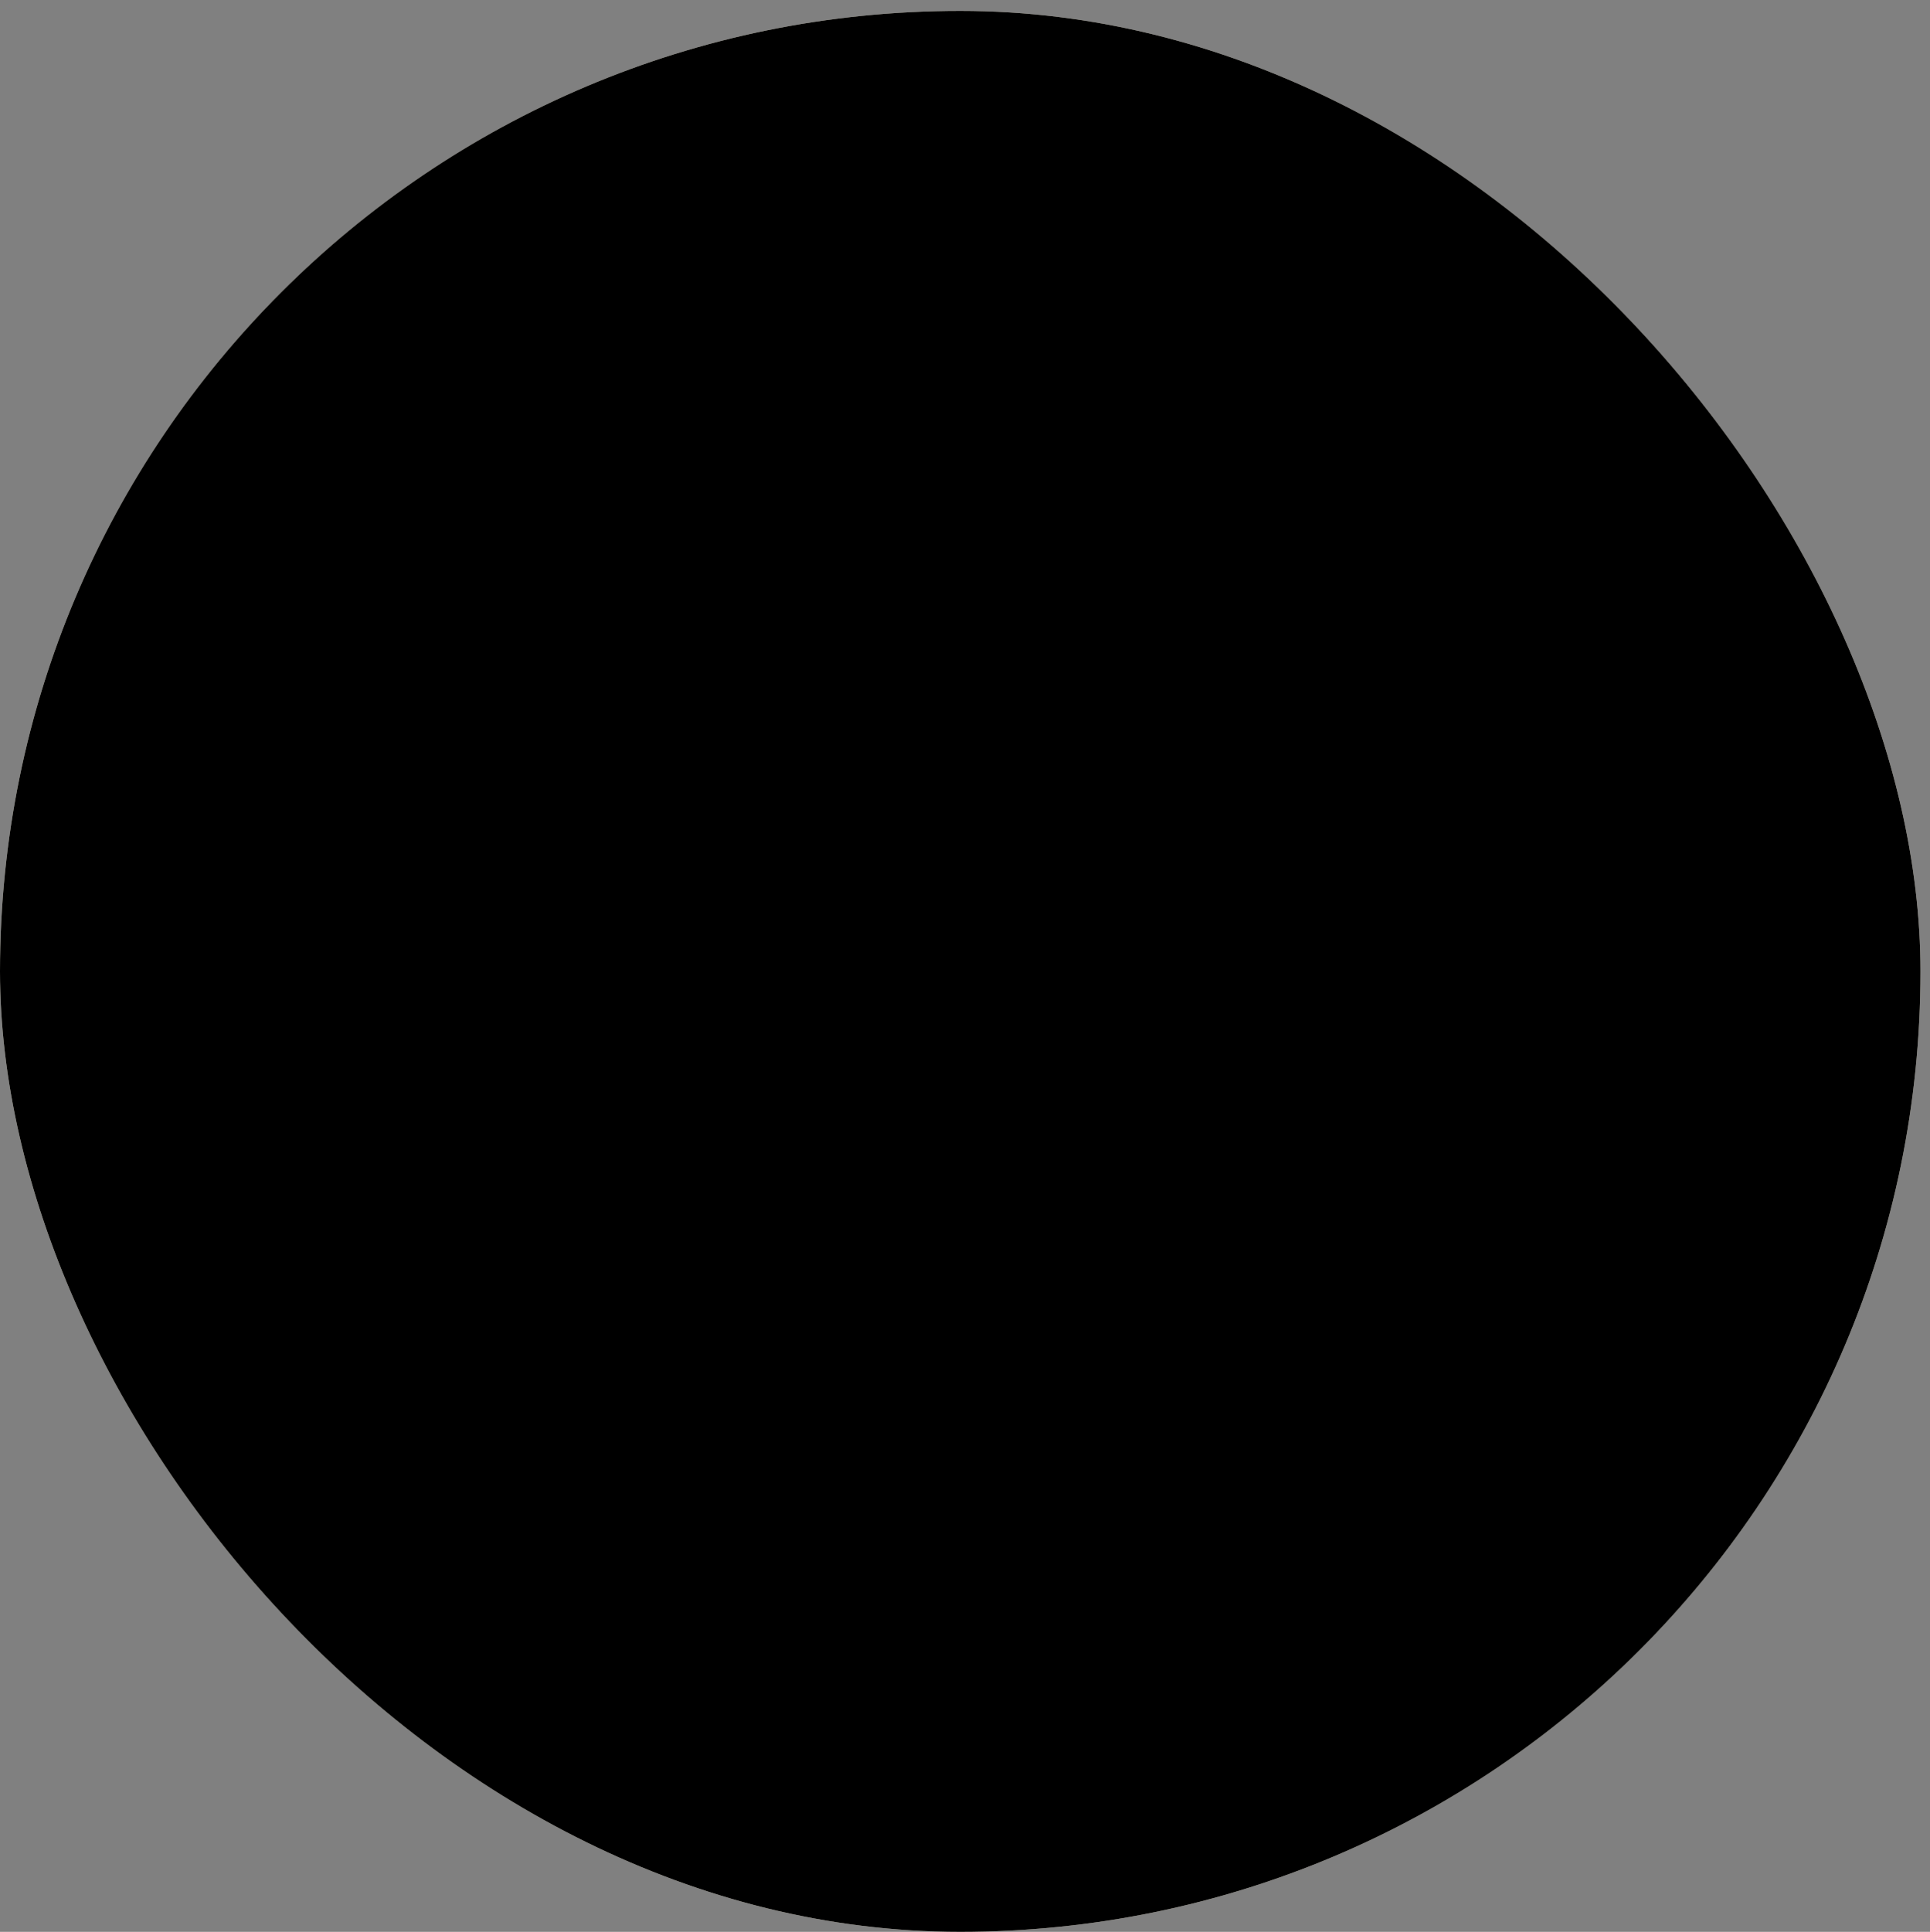 <svg id="Disappointed_greyscale" xmlns="http://www.w3.org/2000/svg" width="44.218" height="44.25" viewBox="0 0 44.218 44.25">
  <rect x="0" y="0" width="44.218" height="44.25" fill="#808080" stroke="none"/>
  <g id="Sad">
    <rect id="Sad_bg" width="44" height="44" rx="22" transform="translate(0 0.25)" fill="#fff9e8"/>
    <g id="sad_emoji" transform="translate(0 0)">
      <g id="Group_1155" data-name="Group 1155" transform="translate(0 0)">
        <g id="Group_1154" data-name="Group 1154" transform="translate(0 0)">
          <g id="Group_1151" data-name="Group 1151">
            <circle id="Ellipse_21" data-name="Ellipse 21" cx="15.633" cy="15.633" r="15.633" transform="translate(0 22.109) rotate(-45)" fill="#ffd053"/>
          </g>
          <g id="Group_1152" data-name="Group 1152" transform="translate(8.935 8.766)">
            <path id="Path_603" data-name="Path 603" d="M50.312,25.88A15.635,15.635,0,0,1,28.96,47.625,15.634,15.634,0,1,0,50.312,25.88Z" transform="translate(-28.96 -25.88)" fill="#ffc448"/>
          </g>
          <g id="Group_1153" data-name="Group 1153" transform="translate(7.521 7.631)">
            <path id="Path_604" data-name="Path 604" d="M22.33,35.817a14.514,14.514,0,0,1,26.02-8.847A14.515,14.515,0,1,0,24.26,43.052,14.427,14.427,0,0,1,22.33,35.817Z" transform="translate(-21.25 -19.69)" fill="#ffd77a"/>
          </g>
        </g>
      </g>
      <path id="Path_605" data-name="Path 605" d="M82.686,127.629a4.966,4.966,0,0,0-3.3-1.183,5.22,5.22,0,0,0-3.279,1.188,4.569,4.569,0,0,0-1.1,1.357,3.708,3.708,0,0,0-.429,1.643.3.3,0,0,0,.539.187,6.884,6.884,0,0,1,.937-1.016,5.184,5.184,0,0,1,3.342-1.251,4.79,4.79,0,0,1,2.272.541,5.9,5.9,0,0,1,1.977,1.724.3.3,0,0,0,.24.119.312.312,0,0,0,.1-.017.3.3,0,0,0,.2-.29A4.139,4.139,0,0,0,82.686,127.629Z" transform="translate(-57.278 -99.235)" fill="#654735"/>
      <g id="Group_1156" data-name="Group 1156" transform="translate(10.75 21.191)">
        <path id="Path_606" data-name="Path 606" d="M133.3,97.087h0c-.205-.061-.4-.116-.607-.172-.424-.119-.823-.231-1.209-.365a10.873,10.873,0,0,1-1.592-.677,9.472,9.472,0,0,1-1.438-.934,14.538,14.538,0,0,1-1.372-1.256.152.152,0,0,0-.259.116,3.706,3.706,0,0,0,.756,1.979,4.811,4.811,0,0,0,1.632,1.388,5.087,5.087,0,0,0,1.97.567l.079.006c.1.006.189.007.281.007a4.114,4.114,0,0,0,1.779-.374.151.151,0,0,0,.086-.149A.148.148,0,0,0,133.3,97.087Zm-.02.066Z" transform="translate(-110.694 -93.637)" fill="#2c2c2c"/>
        <path id="Path_607" data-name="Path 607" d="M45.35,93.642a.152.152,0,0,0-.169.031,14.31,14.31,0,0,1-1.372,1.258,9.521,9.521,0,0,1-1.438.934,10.677,10.677,0,0,1-1.592.677c-.385.134-.785.246-1.216.367-.194.055-.394.11-.6.171h0a.153.153,0,0,0-.108.134.149.149,0,0,0,.086.149,4.146,4.146,0,0,0,1.779.374c.092,0,.185,0,.281-.007l.079-.006a5.078,5.078,0,0,0,1.97-.567,4.808,4.808,0,0,0,1.632-1.388,3.68,3.68,0,0,0,.756-1.979A.153.153,0,0,0,45.35,93.642Z" transform="translate(-38.857 -93.628)" fill="#2c2c2c"/>
      </g>
    </g>
    <rect id="Sad_bg-2" data-name="Sad_bg" width="44" height="44" rx="22" transform="translate(0 0.25)" style="mix-blend-mode: color;isolation: isolate"/>
  </g>
</svg>
